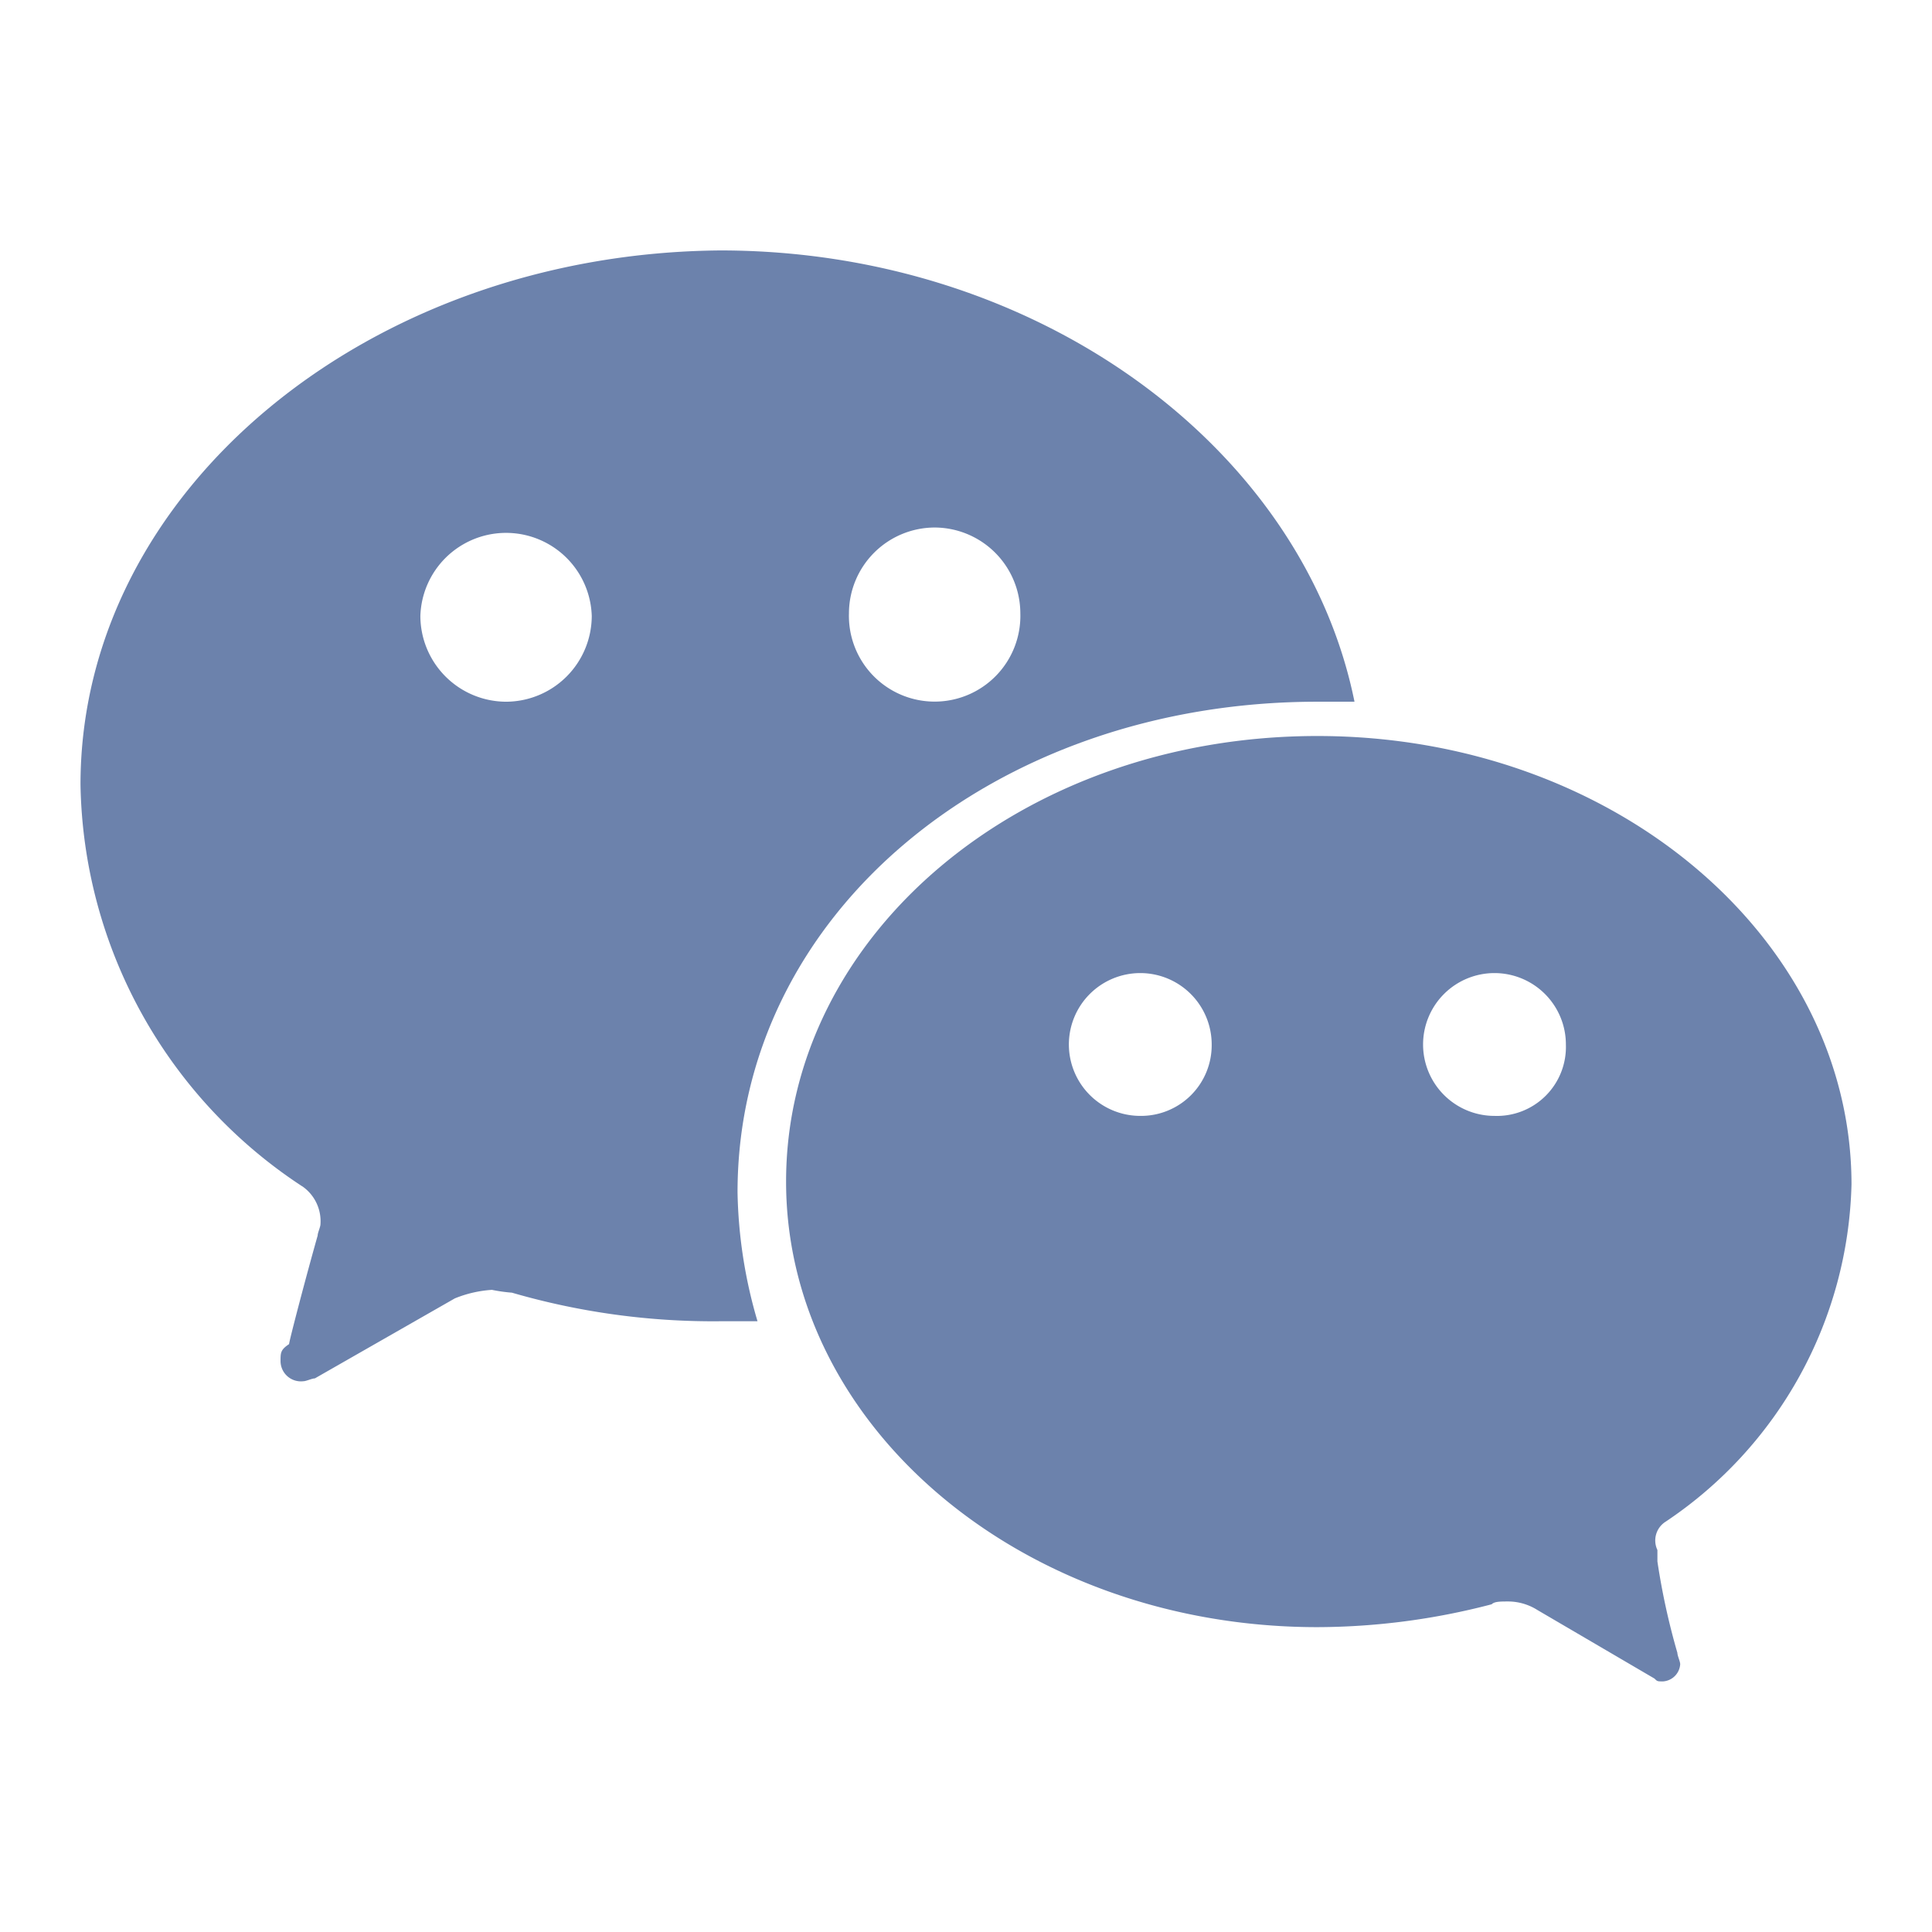 <svg xmlns="http://www.w3.org/2000/svg" xmlns:xlink="http://www.w3.org/1999/xlink" width="24" height="24" viewBox="0 0 24 24">
  <defs>
    <clipPath id="clip-path">
      <rect id="Rectangle_62541" data-name="Rectangle 62541" width="24" height="24" fill="#6c82ac"/>
    </clipPath>
  </defs>
  <g id="注册_微信" transform="translate(198.017 -434.749)">
    <g id="Group_40013" data-name="Group 40013" transform="translate(-198.017 434.749)" clip-path="url(#clip-path)">
      <g id="wechat" transform="translate(1 3.111)">
        <path id="Path_51930" data-name="Path 51930" d="M36.629,33.758a5.191,5.191,0,0,0,2.306-4.187C38.935,26.519,35.99,24,32.3,24s-6.6,2.484-6.6,5.535,2.945,5.535,6.6,5.535a8.613,8.613,0,0,0,2.165-.284c.035-.035.106-.035.213-.035a.685.685,0,0,1,.355.106l1.455.852c.035.035.035.035.106.035a.229.229,0,0,0,.213-.213c0-.035-.035-.106-.035-.142a8.667,8.667,0,0,1-.248-1.135v-.142A.276.276,0,0,1,36.629,33.758ZM30.1,28.719a.887.887,0,1,1,.887-.887A.878.878,0,0,1,30.1,28.719Zm4.4,0a.887.887,0,1,1,.887-.887A.857.857,0,0,1,34.5,28.719Z" transform="translate(-16.935 -17.968)" fill="#6c82ac"/>
        <path id="Path_51931" data-name="Path 51931" d="M16.365,12.606h.461C16.187,9.448,12.887,7,8.948,7,4.584,7.035,1,9.981,1,13.635a6.084,6.084,0,0,0,2.768,5,.527.527,0,0,1,.213.461c0,.035-.035.106-.035.142-.142.5-.355,1.313-.355,1.348-.106.071-.106.106-.106.213a.253.253,0,0,0,.284.248c.035,0,.106-.035.142-.035l1.739-.994a1.474,1.474,0,0,1,.461-.106,2,2,0,0,0,.248.035,8.957,8.957,0,0,0,2.59.355H9.41a6,6,0,0,1-.248-1.6C9.161,15.232,12.355,12.606,16.365,12.606ZM11.61,10.442a1.068,1.068,0,0,1,1.065,1.065,1.065,1.065,0,1,1-2.129,0A1.068,1.068,0,0,1,11.61,10.442ZM6.287,12.606a1.068,1.068,0,0,1-1.065-1.065,1.065,1.065,0,0,1,2.129,0A1.068,1.068,0,0,1,6.287,12.606Z" transform="translate(-1 -7)" fill="#6c82ac"/>
      </g>
    </g>
  </g>
</svg>
